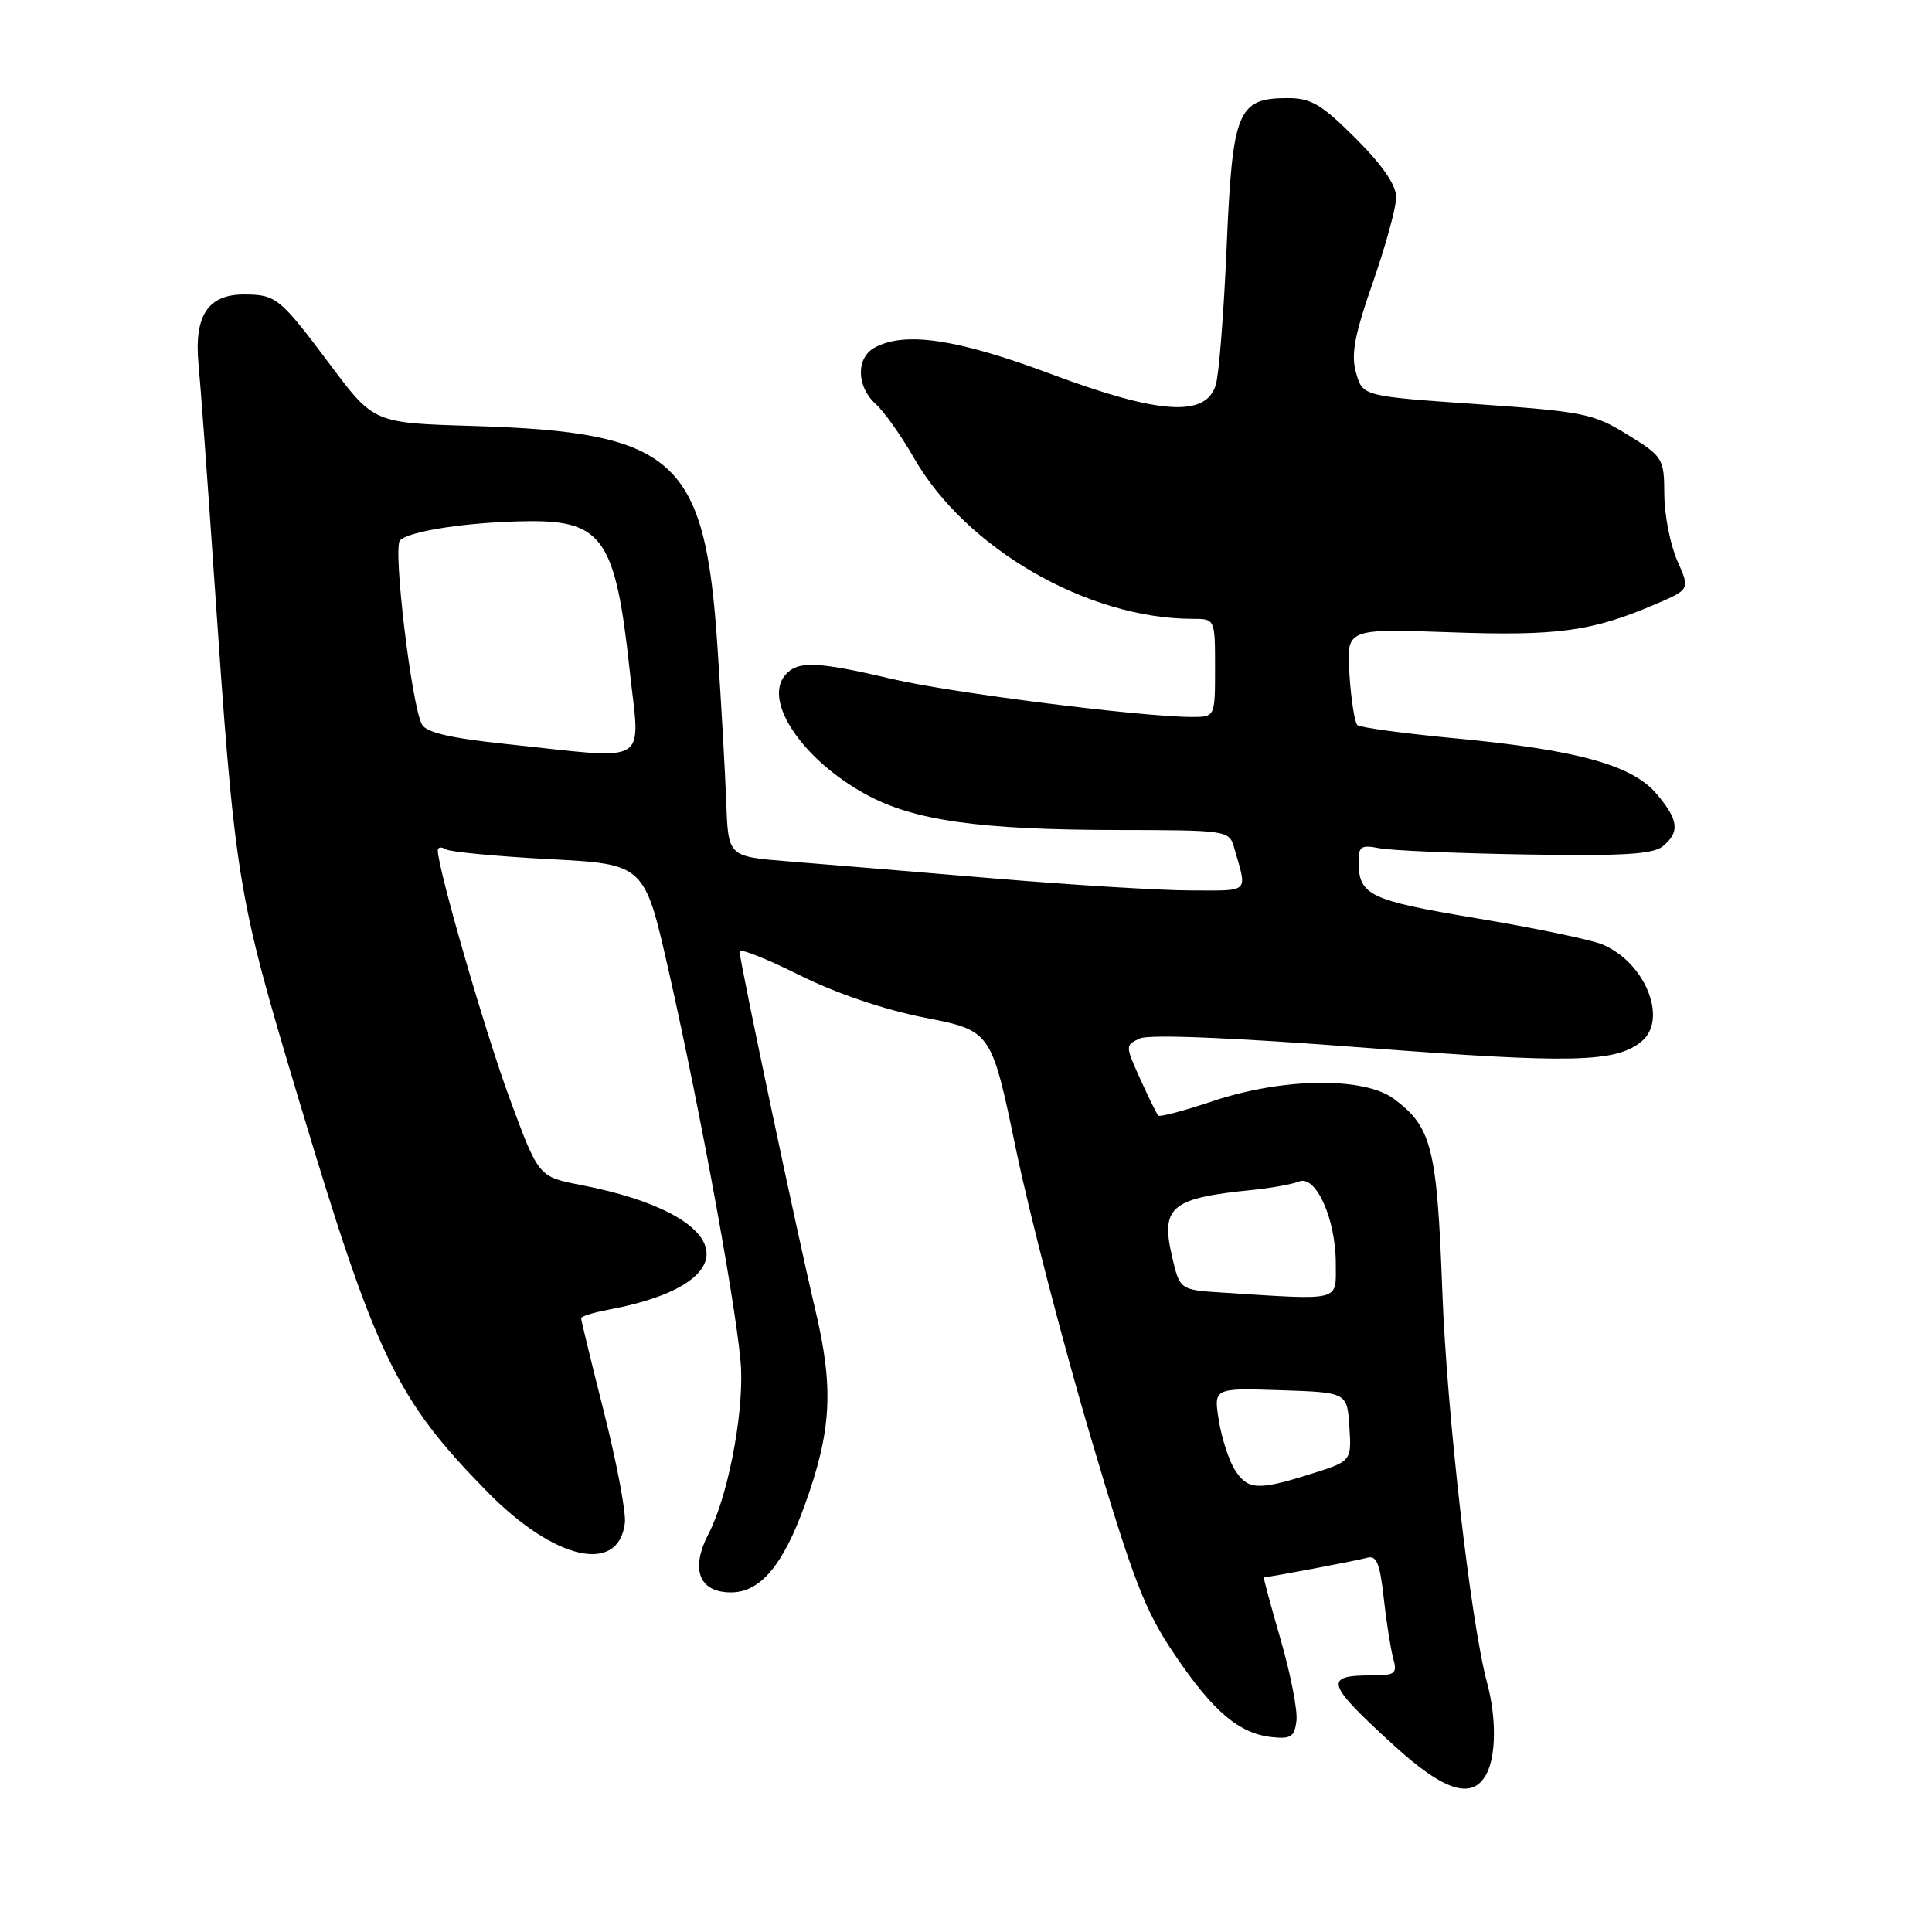 <?xml version="1.0" encoding="UTF-8" standalone="no"?>
<!DOCTYPE svg PUBLIC "-//W3C//DTD SVG 1.1//EN" "http://www.w3.org/Graphics/SVG/1.1/DTD/svg11.dtd" >
<svg xmlns="http://www.w3.org/2000/svg" xmlns:xlink="http://www.w3.org/1999/xlink" version="1.1" viewBox="0 0 256 256">
 <g >
 <path fill="currentColor"
d=" M 196.96 235.07 C 198.25 232.66 198.29 227.60 197.05 223.00 C 194.87 214.92 191.71 187.27 191.11 171.00 C 190.41 152.07 189.72 149.32 184.68 145.59 C 180.71 142.66 169.94 142.80 160.69 145.91 C 156.94 147.17 153.70 148.03 153.48 147.82 C 153.27 147.60 152.19 145.42 151.08 142.96 C 149.09 138.53 149.09 138.49 151.04 137.60 C 152.27 137.03 163.33 137.48 180.75 138.82 C 208.38 140.94 214.12 140.80 217.53 137.98 C 221.06 135.04 217.97 127.46 212.28 125.13 C 210.75 124.50 203.28 122.95 195.67 121.68 C 181.41 119.29 180.04 118.64 180.02 114.17 C 180.00 112.16 180.38 111.92 182.75 112.39 C 184.26 112.69 192.97 113.07 202.09 113.22 C 215.01 113.44 219.06 113.20 220.34 112.13 C 222.61 110.25 222.43 108.66 219.53 105.22 C 216.31 101.39 209.09 99.38 193.00 97.85 C 186.12 97.20 180.21 96.40 179.86 96.08 C 179.51 95.76 179.03 92.75 178.81 89.39 C 178.39 83.29 178.39 83.29 192.12 83.78 C 206.38 84.29 210.93 83.67 219.35 80.06 C 223.94 78.10 223.94 78.10 222.25 74.30 C 221.33 72.21 220.55 68.27 220.53 65.55 C 220.50 60.72 220.38 60.52 215.66 57.60 C 211.13 54.80 209.85 54.54 195.69 53.55 C 180.57 52.50 180.57 52.50 179.69 49.42 C 178.99 46.99 179.46 44.46 181.90 37.46 C 183.61 32.57 185.00 27.48 185.00 26.14 C 185.00 24.52 183.19 21.89 179.65 18.35 C 175.14 13.84 173.73 13.00 170.65 13.00 C 163.99 13.00 163.31 14.63 162.54 32.64 C 162.17 41.36 161.52 49.62 161.10 51.00 C 159.79 55.33 153.59 54.92 139.23 49.55 C 126.89 44.93 119.95 43.88 115.93 46.04 C 113.41 47.38 113.46 51.20 116.03 53.53 C 117.15 54.54 119.43 57.75 121.09 60.66 C 127.97 72.68 144.10 82.00 158.05 82.00 C 161.00 82.00 161.00 82.00 161.00 88.50 C 161.00 95.00 161.00 95.00 157.96 95.00 C 151.28 95.00 126.01 91.80 118.17 89.96 C 108.18 87.61 105.64 87.53 104.01 89.49 C 101.12 92.96 106.42 100.74 114.79 105.29 C 121.12 108.74 129.80 109.96 148.18 109.98 C 162.54 110.00 162.88 110.05 163.51 112.25 C 165.29 118.45 165.74 118.00 157.82 117.99 C 153.79 117.99 141.95 117.26 131.50 116.38 C 121.05 115.50 108.90 114.49 104.50 114.14 C 96.50 113.50 96.50 113.50 96.24 106.50 C 96.10 102.65 95.58 93.30 95.07 85.73 C 93.42 60.75 89.53 57.25 62.60 56.44 C 49.53 56.05 49.53 56.05 43.74 48.32 C 37.10 39.45 36.59 39.04 32.40 39.02 C 27.57 38.99 25.71 41.80 26.30 48.19 C 26.58 51.11 27.50 63.62 28.34 76.00 C 31.15 116.99 31.35 118.23 39.53 145.50 C 49.79 179.75 52.46 185.31 64.53 197.63 C 73.45 206.74 81.97 208.68 82.80 201.80 C 82.97 200.42 81.73 193.86 80.05 187.21 C 78.37 180.56 77.00 174.92 77.00 174.67 C 77.00 174.42 78.65 173.91 80.68 173.53 C 99.48 170.00 97.44 160.98 76.93 157.01 C 71.37 155.93 71.37 155.93 67.59 145.72 C 64.35 136.97 58.03 115.17 58.01 112.69 C 58.00 112.25 58.47 112.17 59.05 112.53 C 59.62 112.88 65.78 113.47 72.74 113.84 C 85.39 114.50 85.39 114.50 88.57 128.50 C 92.93 147.71 97.97 175.45 98.20 181.50 C 98.45 187.97 96.36 198.48 93.88 203.25 C 91.45 207.94 92.62 211.00 96.86 211.00 C 100.71 211.00 103.72 207.46 106.59 199.56 C 110.20 189.60 110.51 183.98 108.02 173.50 C 105.61 163.34 98.00 127.32 98.00 126.07 C 98.00 125.62 101.55 127.02 105.89 129.19 C 110.80 131.63 117.11 133.78 122.57 134.85 C 131.36 136.58 131.36 136.58 134.65 152.42 C 136.47 161.14 140.91 178.22 144.51 190.38 C 150.18 209.49 151.70 213.42 155.66 219.26 C 160.76 226.81 164.19 229.71 168.56 230.18 C 171.05 230.45 171.54 230.12 171.79 228.00 C 171.95 226.62 171.01 221.79 169.69 217.25 C 168.38 212.71 167.37 209.00 167.47 209.00 C 168.15 209.00 179.83 206.79 181.11 206.42 C 182.40 206.05 182.83 207.07 183.35 211.73 C 183.70 214.90 184.27 218.51 184.61 219.75 C 185.17 221.78 184.88 222.00 181.68 222.00 C 175.35 222.00 175.71 223.08 184.74 231.31 C 191.42 237.40 195.11 238.53 196.96 235.07 Z  M 163.62 194.75 C 162.83 193.51 161.88 190.57 161.50 188.21 C 160.81 183.92 160.81 183.92 169.66 184.21 C 178.50 184.50 178.50 184.50 178.80 189.05 C 179.09 193.61 179.09 193.61 173.71 195.30 C 166.67 197.52 165.33 197.45 163.62 194.75 Z  M 161.91 171.27 C 156.32 170.91 156.32 170.91 155.28 166.40 C 153.79 159.89 155.20 158.74 166.00 157.67 C 168.47 157.42 171.22 156.92 172.11 156.56 C 174.35 155.63 177.00 161.50 177.00 167.40 C 177.00 172.53 177.95 172.29 161.91 171.27 Z  M 67.11 98.59 C 59.74 97.82 56.48 97.06 55.91 96.00 C 54.52 93.41 52.04 72.57 53.00 71.60 C 54.27 70.33 62.33 69.13 70.10 69.06 C 79.82 68.97 81.57 71.53 83.41 88.60 C 84.82 101.70 86.55 100.64 67.11 98.59 Z "/>
</g>
</svg>
